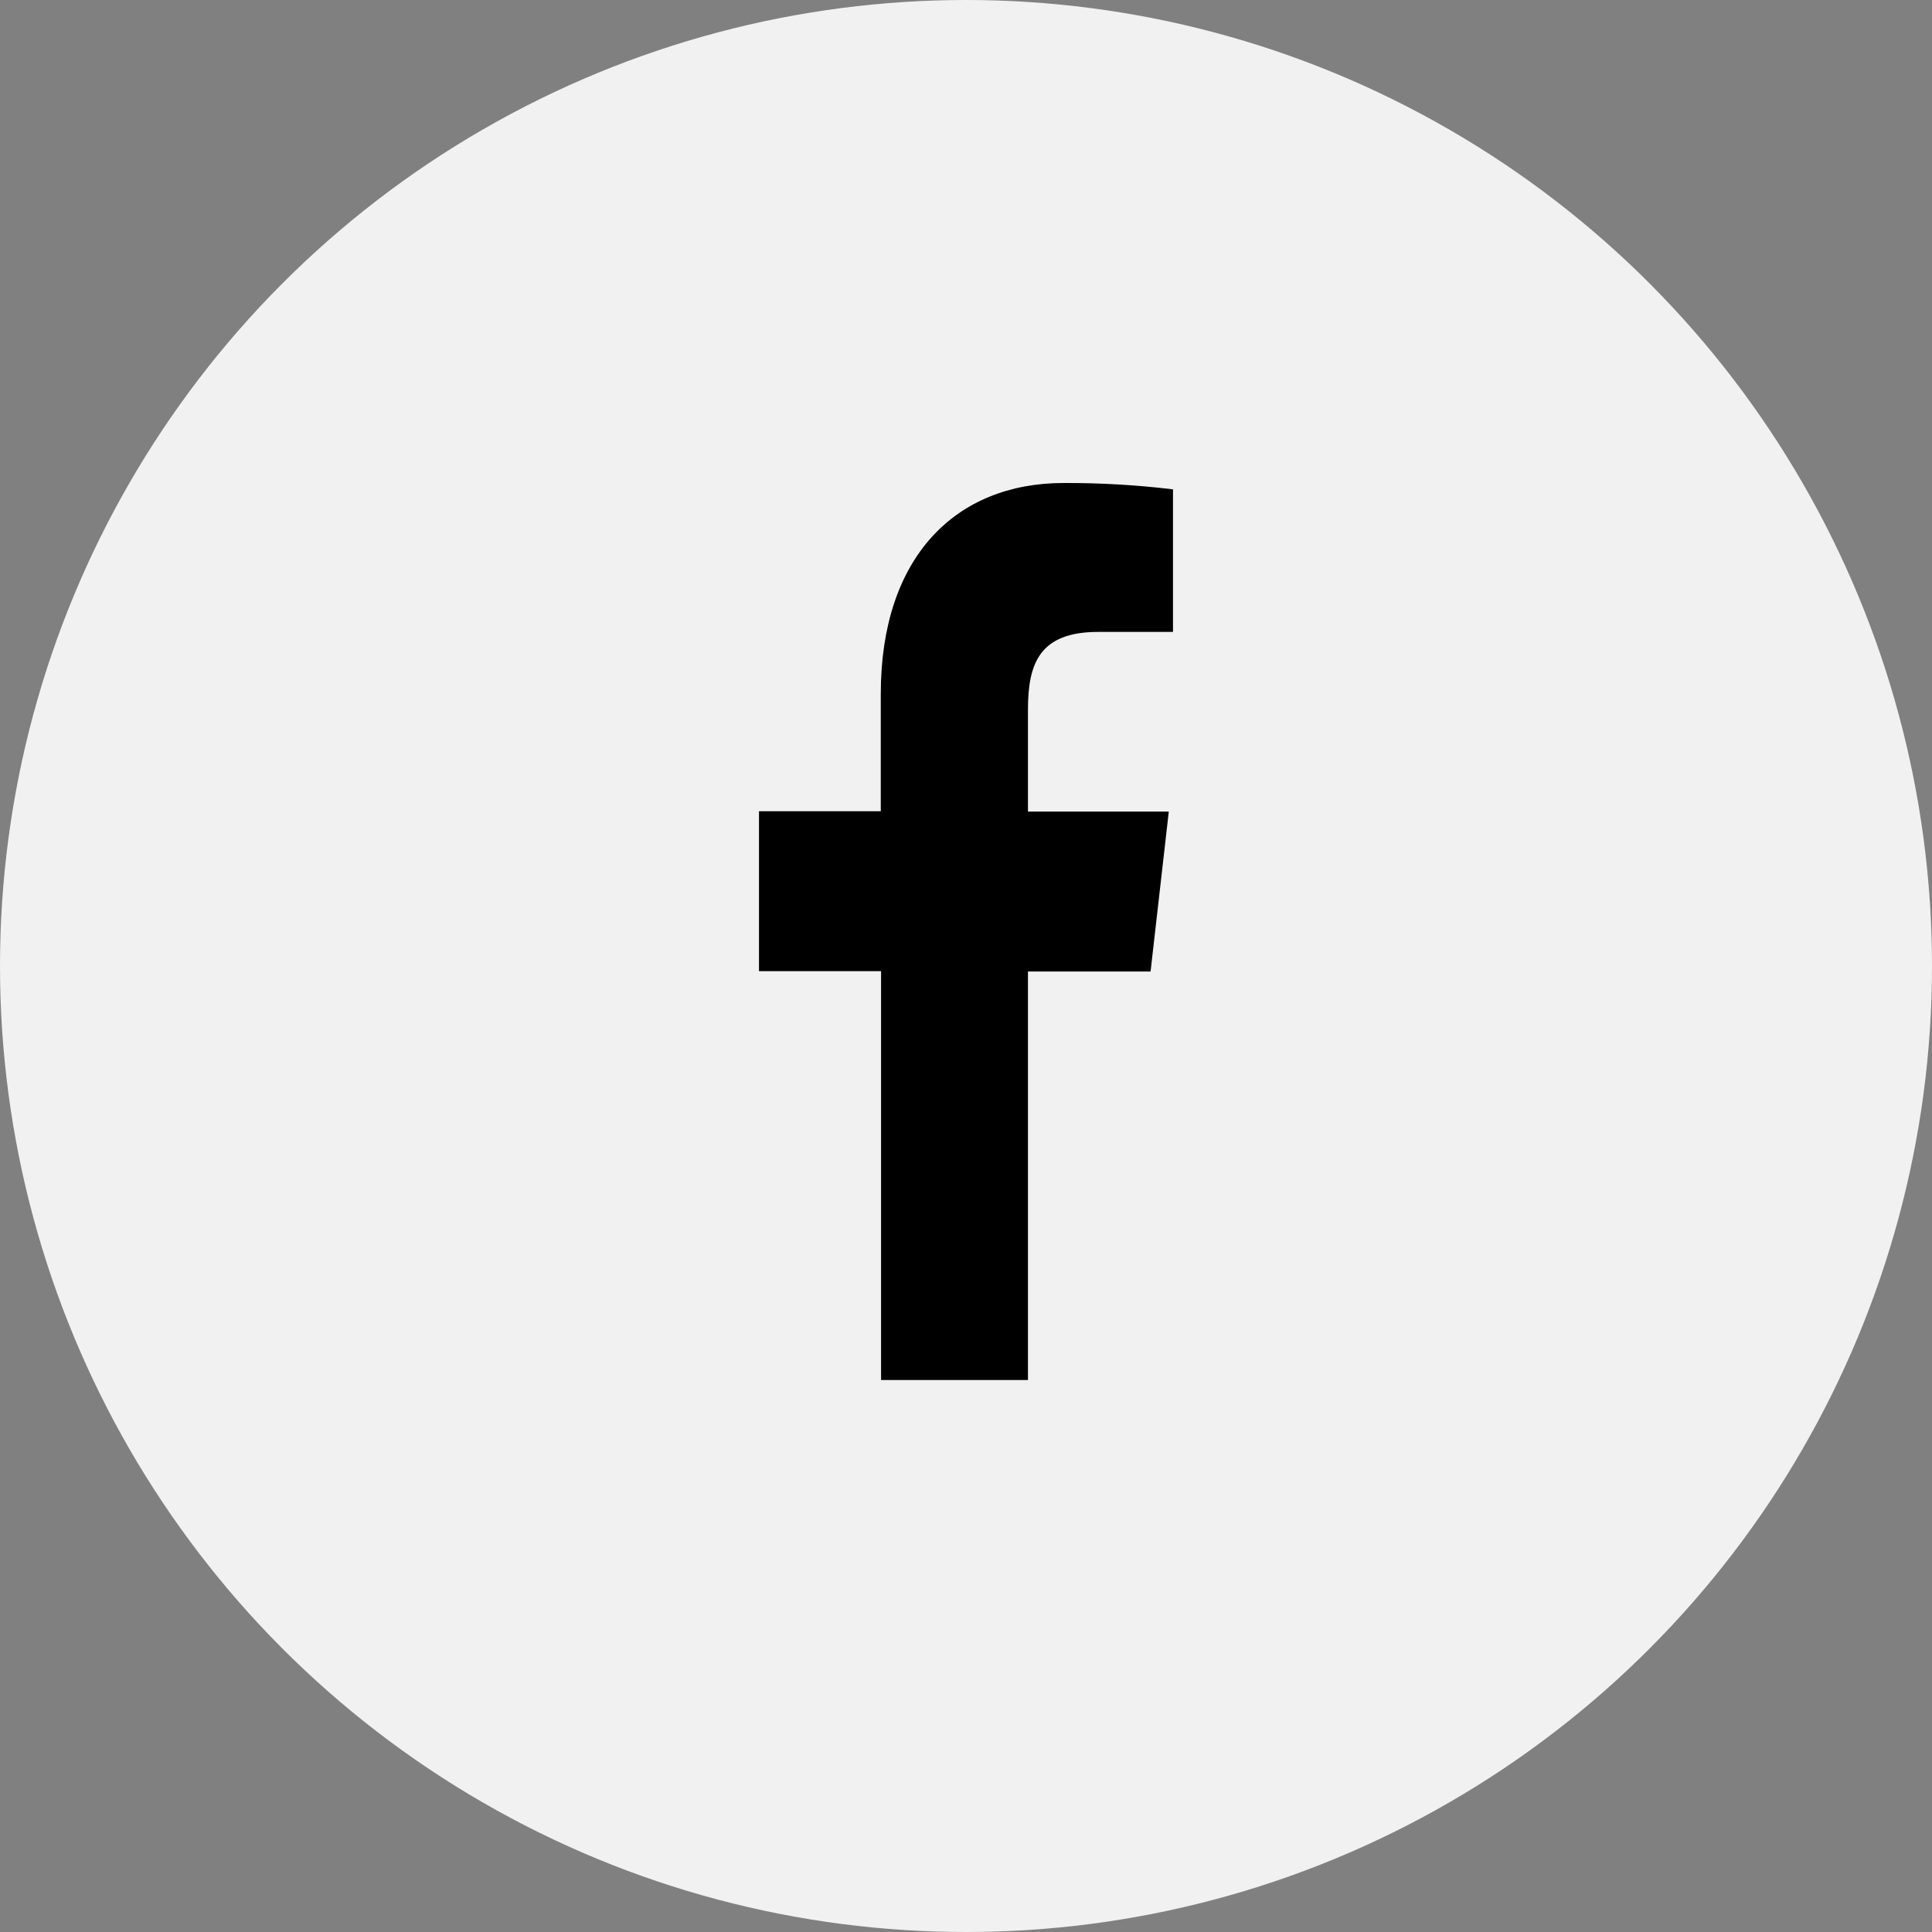 <svg width="28" height="28" viewBox="0 0 28 28" fill="none" xmlns="http://www.w3.org/2000/svg">
<rect x="0" y="0" width="28" height="28" fill="#808080" stroke="none"/>
<circle cx="14" cy="14" r="14" fill="#F1F1F1"/>
<path d="M14.898 20V14.08H16.675L16.939 11.762H14.898V10.285C14.898 9.616 15.064 9.158 15.918 9.158H17V7.092C16.473 7.028 15.944 6.998 15.415 7C13.844 7 12.765 8.078 12.765 10.056V11.757H11V14.075H12.769V20H14.898Z" fill="black"/>
</svg>
